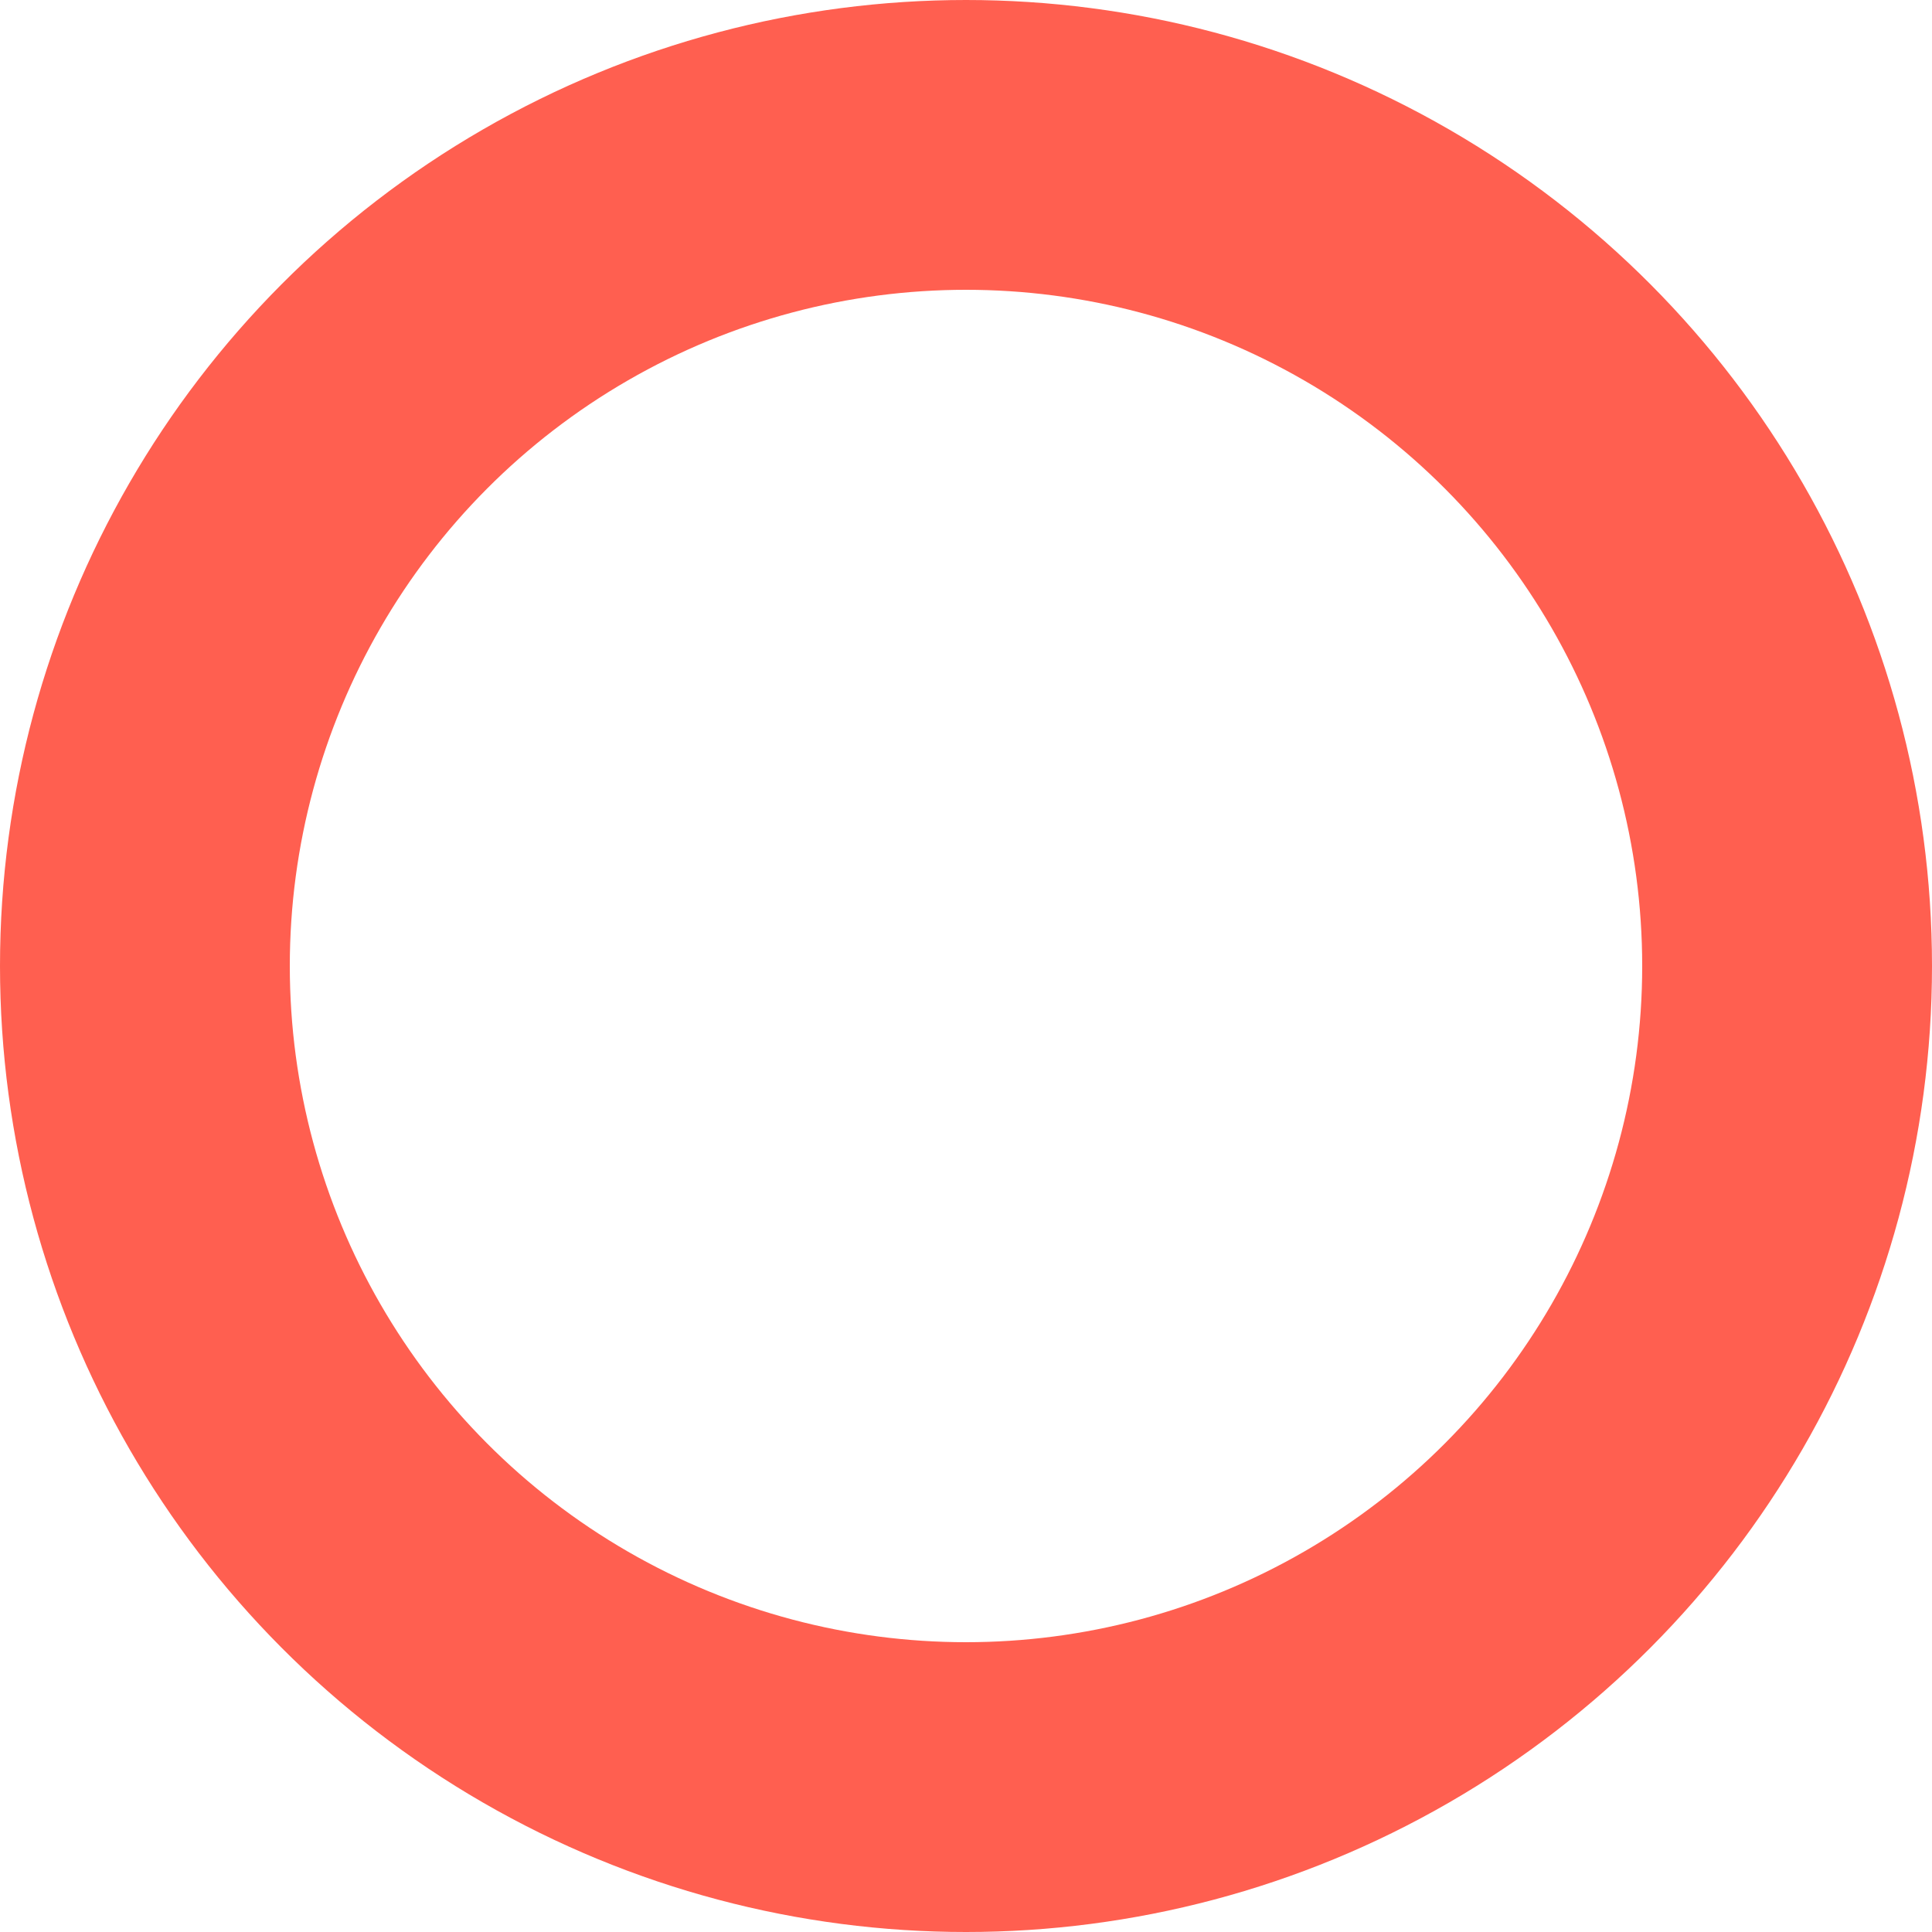 <svg xmlns="http://www.w3.org/2000/svg" width="20" height="20" viewBox="0 0 20 20">
  <g id="radio" fill="none" stroke="#ff5f50" stroke-width="3">
    <circle cx="10" cy="10" r="10" stroke="none"/>
    <circle cx="10" cy="10" r="8.5" fill="none"/>
  </g>
</svg>
